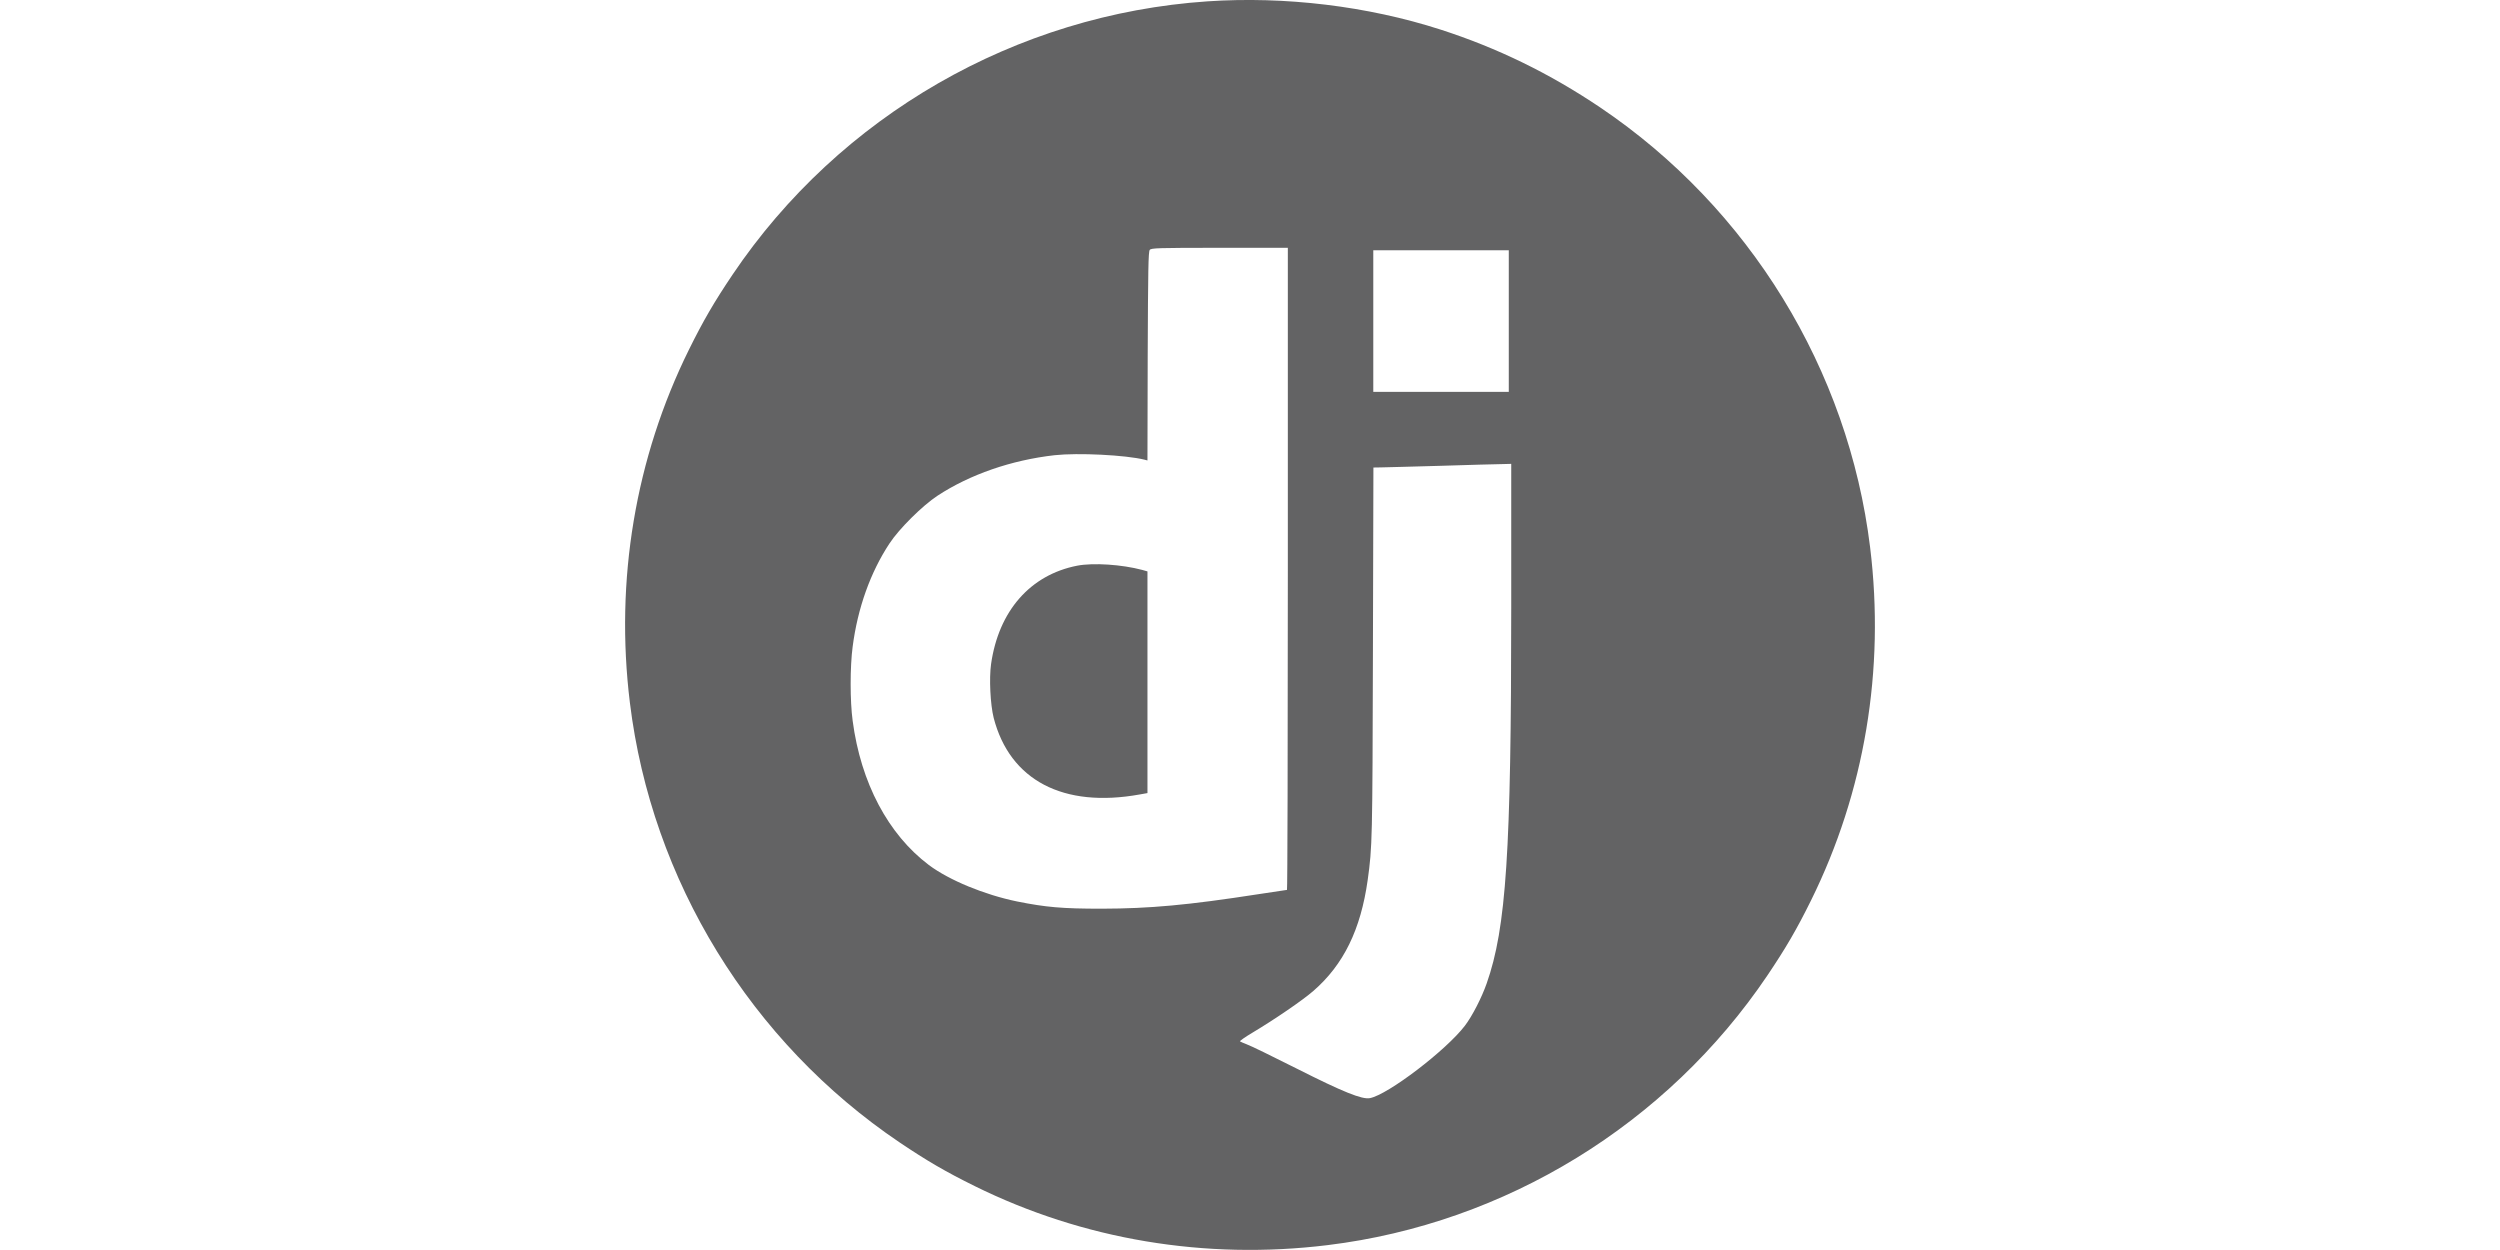 <?xml version="1.0" standalone="no"?>
<!DOCTYPE svg PUBLIC "-//W3C//DTD SVG 20010904//EN"
 "http://www.w3.org/TR/2001/REC-SVG-20010904/DTD/svg10.dtd">
<svg version="1.0" xmlns="http://www.w3.org/2000/svg"
 width="2048pt" height="1024pt" viewBox="0 0 2048 1024"
 preserveAspectRatio="xMidYMid meet">

<g transform="translate(0,1024) scale(0.1,-0.1)"
fill="#636364" stroke="none">
<path d="M9892 10229 c-1570 -106 -3014 -937 -3891 -2239 -150 -223 -240 -377
-357 -614 -439 -888 -607 -1889 -484 -2892 178 -1457 991 -2781 2210 -3603
223 -150 377 -240 614 -357 888 -439 1889 -607 2892 -484 1457 178 2781 991
3603 2210 150 223 240 377 357 614 439 888 607 1889 484 2892 -178 1457 -991
2781 -2210 3603 -416 280 -842 488 -1310 639 -596 192 -1274 274 -1908 231z
m658 -4649 c0 -1446 -3 -2630 -7 -2630 -4 0 -109 -16 -233 -35 -581 -90 -891
-118 -1285 -119 -324 0 -458 12 -692 59 -268 55 -557 174 -724 299 -333 251
-557 673 -624 1181 -22 161 -22 443 0 608 41 316 146 609 301 844 79 121 271
311 394 392 265 174 606 292 959 332 192 21 581 2 738 -37 l23 -6 2 854 c3
707 5 858 17 871 12 15 65 17 572 17 l559 0 0 -2630z m1810 2030 l0 -580 -555
0 -555 0 0 580 0 580 555 0 555 0 0 -580z m20 -2359 c0 -1988 -41 -2612 -201
-3067 -41 -117 -118 -267 -178 -346 -153 -201 -631 -566 -779 -594 -64 -12
-217 49 -599 242 -198 100 -383 190 -410 199 -26 10 -51 21 -55 24 -4 3 41 35
100 70 189 113 415 268 502 344 247 215 387 502 444 907 38 275 39 322 43
1863 l4 1517 62 1 c34 0 253 7 487 13 234 7 460 14 503 14 l77 2 0 -1189z"/>
<path d="M8825 5606 c-385 -75 -644 -371 -706 -805 -17 -119 -6 -333 21 -441
132 -512 570 -742 1198 -628 l62 11 0 908 0 908 -42 12 c-169 45 -402 60 -533
35z"/>
</g>
</svg>
